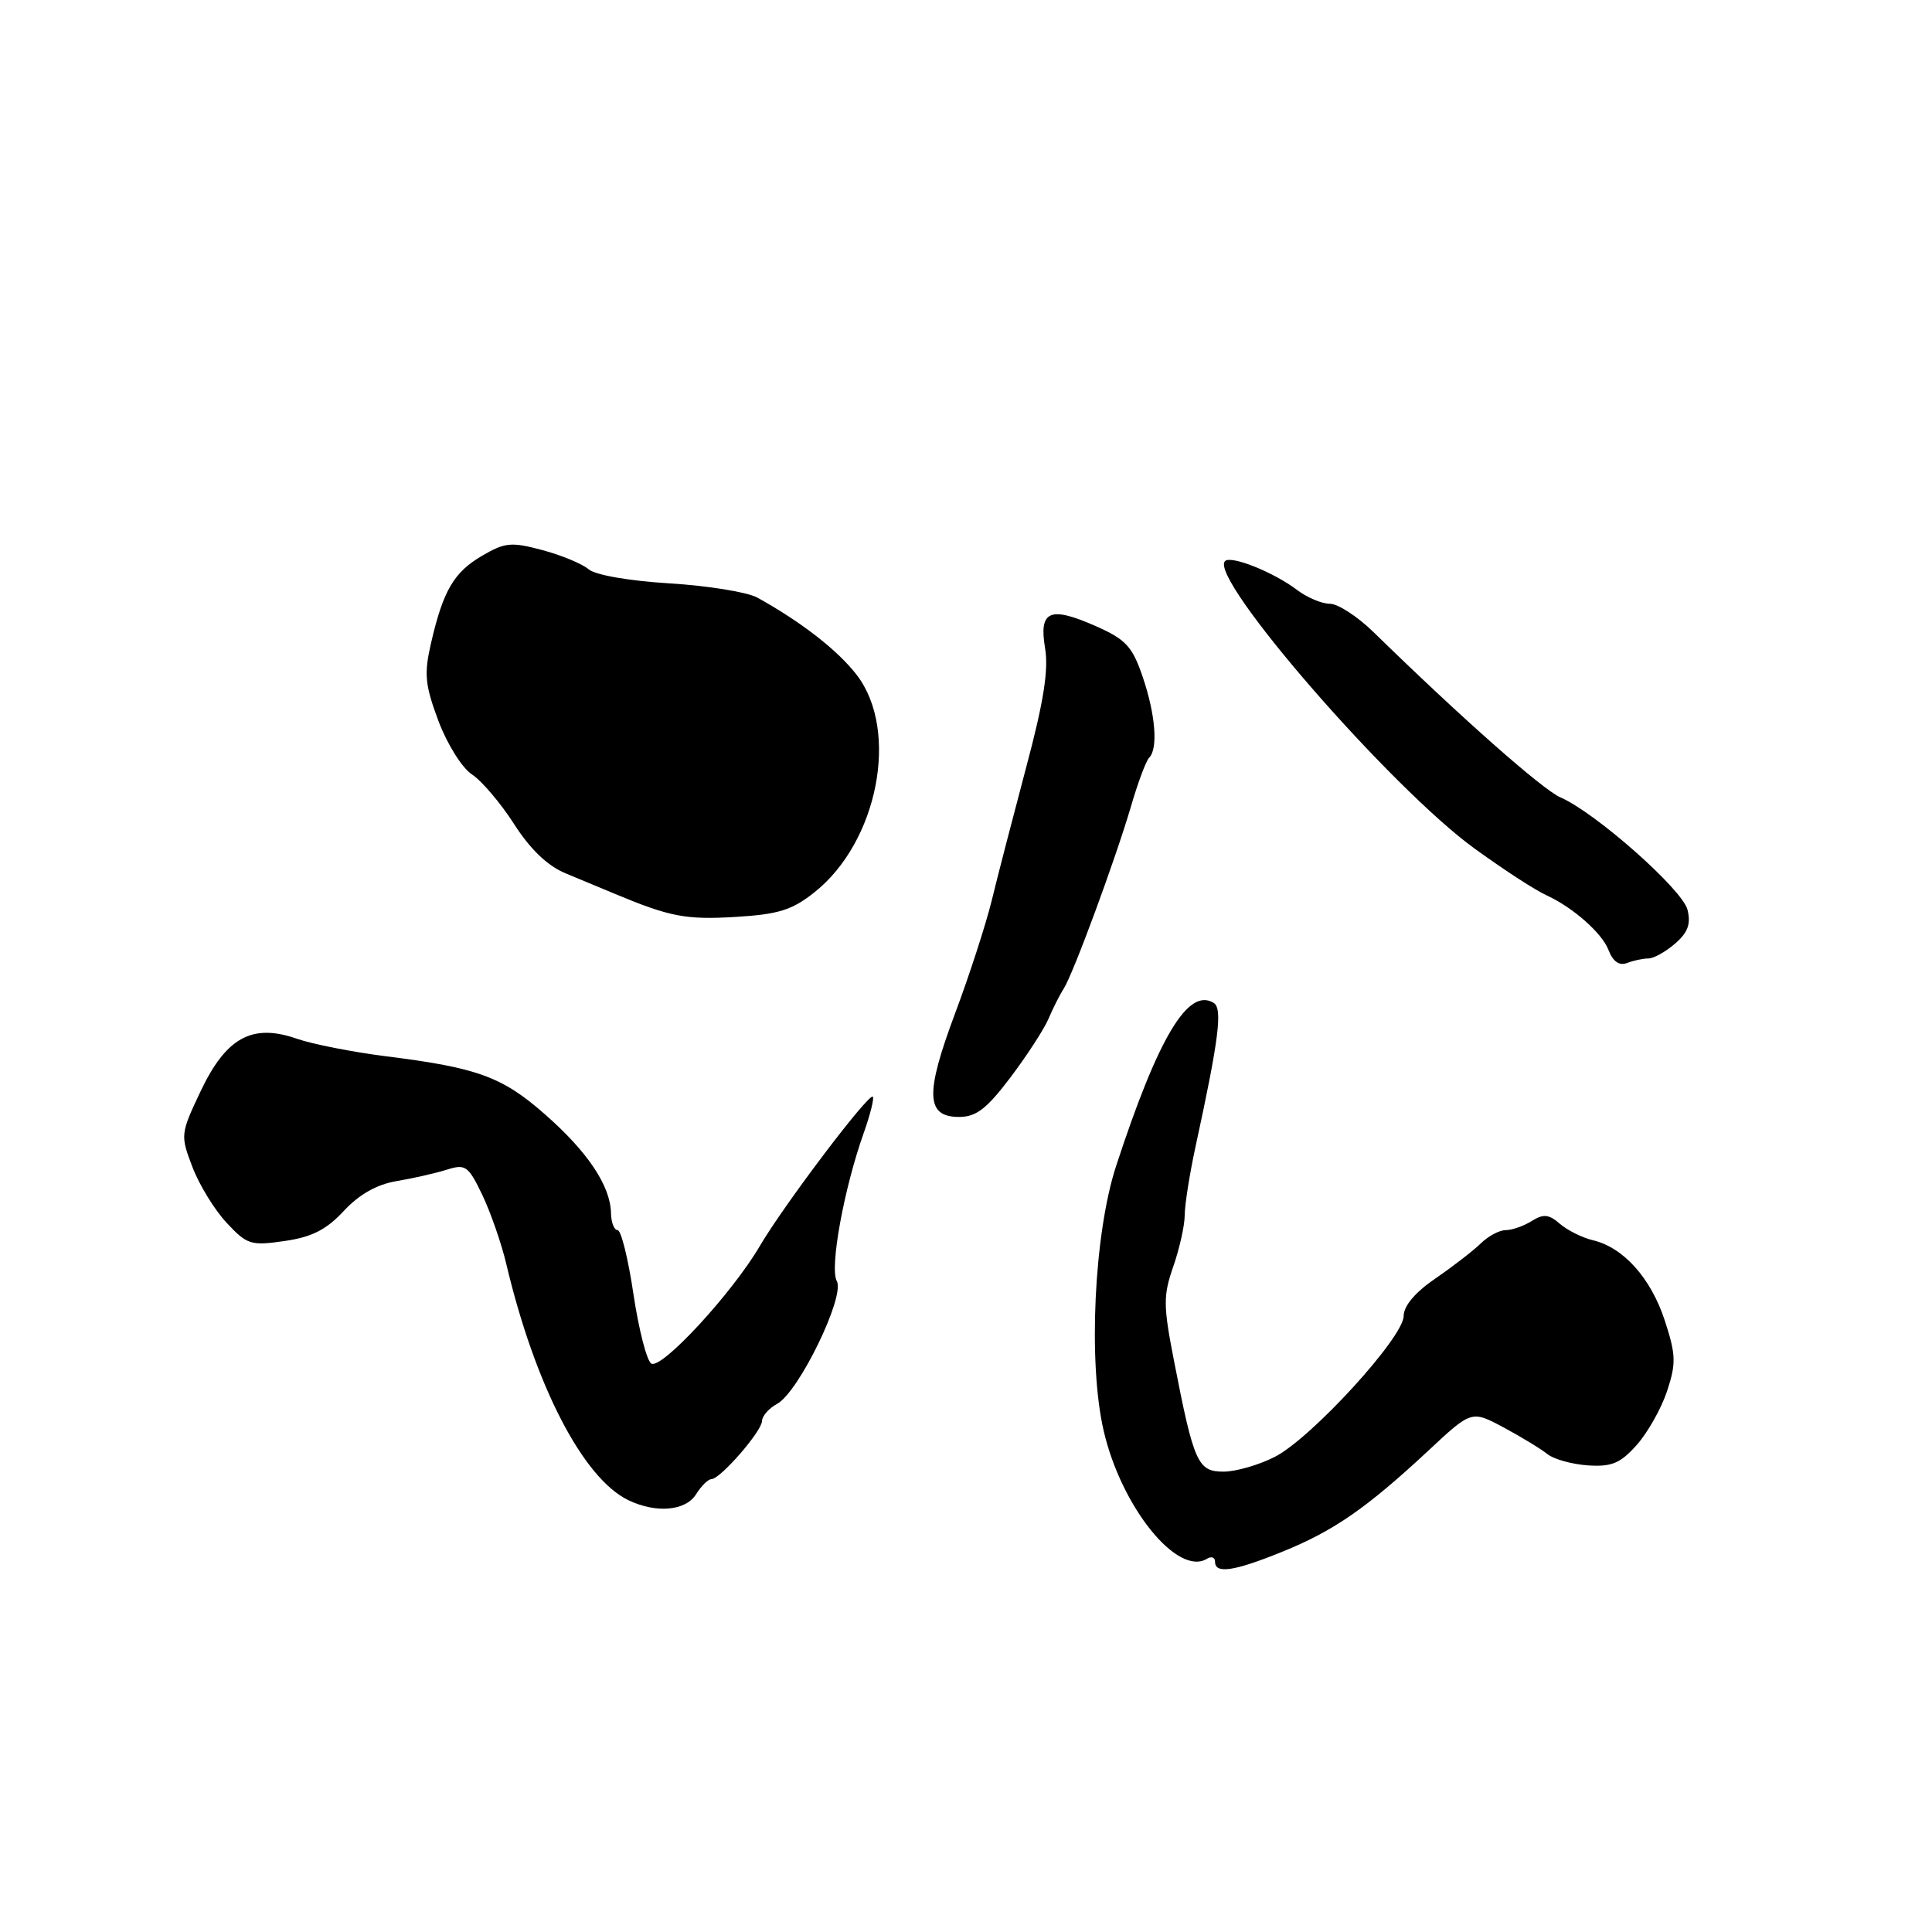<?xml version="1.0" encoding="UTF-8" standalone="no"?>
<!DOCTYPE svg PUBLIC "-//W3C//DTD SVG 1.1//EN" "http://www.w3.org/Graphics/SVG/1.1/DTD/svg11.dtd" >
<svg xmlns="http://www.w3.org/2000/svg" xmlns:xlink="http://www.w3.org/1999/xlink" version="1.1" viewBox="0 0 256 256">
 <g >
 <path fill="currentColor"
d=" M 169.97 205.59 C 176.75 202.84 181.11 199.81 189.25 192.23 C 194.99 186.87 194.99 186.87 199.25 189.15 C 201.59 190.41 204.19 191.99 205.03 192.67 C 205.87 193.35 208.28 194.02 210.39 194.17 C 213.56 194.38 214.69 193.91 216.88 191.46 C 218.33 189.83 220.14 186.62 220.90 184.32 C 222.11 180.64 222.07 179.51 220.59 174.97 C 218.75 169.35 215.12 165.30 211.08 164.34 C 209.66 164.01 207.69 163.02 206.69 162.16 C 205.23 160.89 204.52 160.82 202.96 161.79 C 201.90 162.46 200.35 163.00 199.51 163.00 C 198.68 163.00 197.20 163.79 196.22 164.75 C 195.24 165.71 192.54 167.80 190.22 169.39 C 187.51 171.24 186.00 173.03 185.99 174.39 C 185.97 177.22 173.76 190.57 168.92 193.04 C 166.81 194.12 163.75 195.00 162.12 195.00 C 158.71 195.00 158.19 193.84 155.56 180.31 C 154.13 172.98 154.12 171.68 155.47 167.81 C 156.29 165.44 156.98 162.38 156.98 161.00 C 156.99 159.62 157.63 155.57 158.40 152.00 C 161.52 137.64 162.02 133.63 160.82 132.89 C 157.44 130.80 153.48 137.42 147.89 154.50 C 144.96 163.46 144.15 180.62 146.25 189.62 C 148.60 199.74 156.05 208.94 159.94 206.54 C 160.52 206.18 161.00 206.36 161.00 206.94 C 161.00 208.59 163.53 208.21 169.97 205.59 Z  M 92.23 198.00 C 92.92 196.90 93.83 196.00 94.25 196.00 C 95.43 196.00 100.94 189.67 100.97 188.29 C 100.99 187.62 101.89 186.60 102.97 186.02 C 105.82 184.49 112.01 171.77 110.88 169.75 C 109.91 168.02 111.82 157.50 114.46 150.09 C 115.32 147.67 115.85 145.52 115.65 145.32 C 115.12 144.79 103.86 159.68 100.67 165.12 C 97.02 171.35 87.64 181.51 86.30 180.68 C 85.70 180.31 84.64 176.18 83.94 171.51 C 83.25 166.83 82.30 163.00 81.84 163.00 C 81.38 163.00 80.98 161.99 80.96 160.75 C 80.89 157.15 77.90 152.65 72.26 147.70 C 66.57 142.68 63.31 141.48 51.13 139.96 C 46.72 139.40 41.40 138.36 39.31 137.63 C 33.41 135.58 29.96 137.47 26.57 144.62 C 23.91 150.24 23.89 150.43 25.50 154.64 C 26.40 157.01 28.44 160.33 30.04 162.04 C 32.74 164.93 33.24 165.09 37.71 164.44 C 41.33 163.92 43.25 162.94 45.56 160.45 C 47.60 158.26 49.93 156.94 52.56 156.50 C 54.73 156.14 57.71 155.46 59.20 154.99 C 61.68 154.21 62.05 154.47 63.90 158.32 C 65.00 160.62 66.44 164.75 67.09 167.50 C 70.91 183.62 77.25 195.88 83.26 198.78 C 86.93 200.55 90.85 200.21 92.23 198.00 Z  M 133.90 142.75 C 136.08 139.86 138.34 136.38 138.93 135.00 C 139.51 133.62 140.42 131.82 140.95 131.00 C 142.23 128.98 147.80 113.87 149.87 106.82 C 150.78 103.69 151.86 100.81 152.27 100.40 C 153.47 99.20 153.11 94.67 151.41 89.68 C 150.04 85.65 149.18 84.73 145.21 82.97 C 139.09 80.27 137.64 80.90 138.48 85.90 C 138.96 88.75 138.29 93.02 135.98 101.65 C 134.25 108.17 132.19 116.10 131.42 119.28 C 130.64 122.46 128.45 129.23 126.54 134.32 C 122.56 144.95 122.68 148.00 127.08 148.00 C 129.35 148.00 130.74 146.93 133.90 142.75 Z  M 218.43 127.00 C 219.12 127.00 220.72 126.11 221.96 125.03 C 223.66 123.56 224.07 122.43 223.60 120.54 C 222.93 117.86 211.41 107.67 206.79 105.67 C 204.40 104.64 193.56 95.05 181.99 83.75 C 179.88 81.69 177.28 80.00 176.21 80.00 C 175.14 80.00 173.20 79.18 171.88 78.18 C 168.81 75.84 163.11 73.55 162.32 74.35 C 160.10 76.57 184.36 104.49 195.47 112.50 C 199.70 115.54 203.34 117.90 205.00 118.67 C 208.44 120.26 212.28 123.65 213.12 125.85 C 213.73 127.42 214.55 128.00 215.60 127.60 C 216.46 127.27 217.73 127.00 218.43 127.00 Z  M 107.91 118.24 C 116.32 111.58 119.20 96.88 113.55 89.47 C 111.05 86.20 106.20 82.42 100.34 79.18 C 99.02 78.46 93.80 77.61 88.72 77.30 C 83.34 76.97 78.87 76.19 77.99 75.43 C 77.15 74.71 74.40 73.57 71.87 72.89 C 67.76 71.79 66.91 71.87 63.90 73.63 C 60.14 75.82 58.72 78.25 57.11 85.23 C 56.17 89.31 56.31 90.74 58.09 95.52 C 59.25 98.60 61.22 101.75 62.53 102.61 C 63.83 103.46 66.35 106.43 68.13 109.21 C 70.28 112.56 72.58 114.75 74.94 115.72 C 76.90 116.53 79.85 117.76 81.50 118.45 C 88.75 121.48 90.89 121.89 97.41 121.50 C 103.14 121.16 104.94 120.60 107.91 118.24 Z "/>
</g>
</svg>